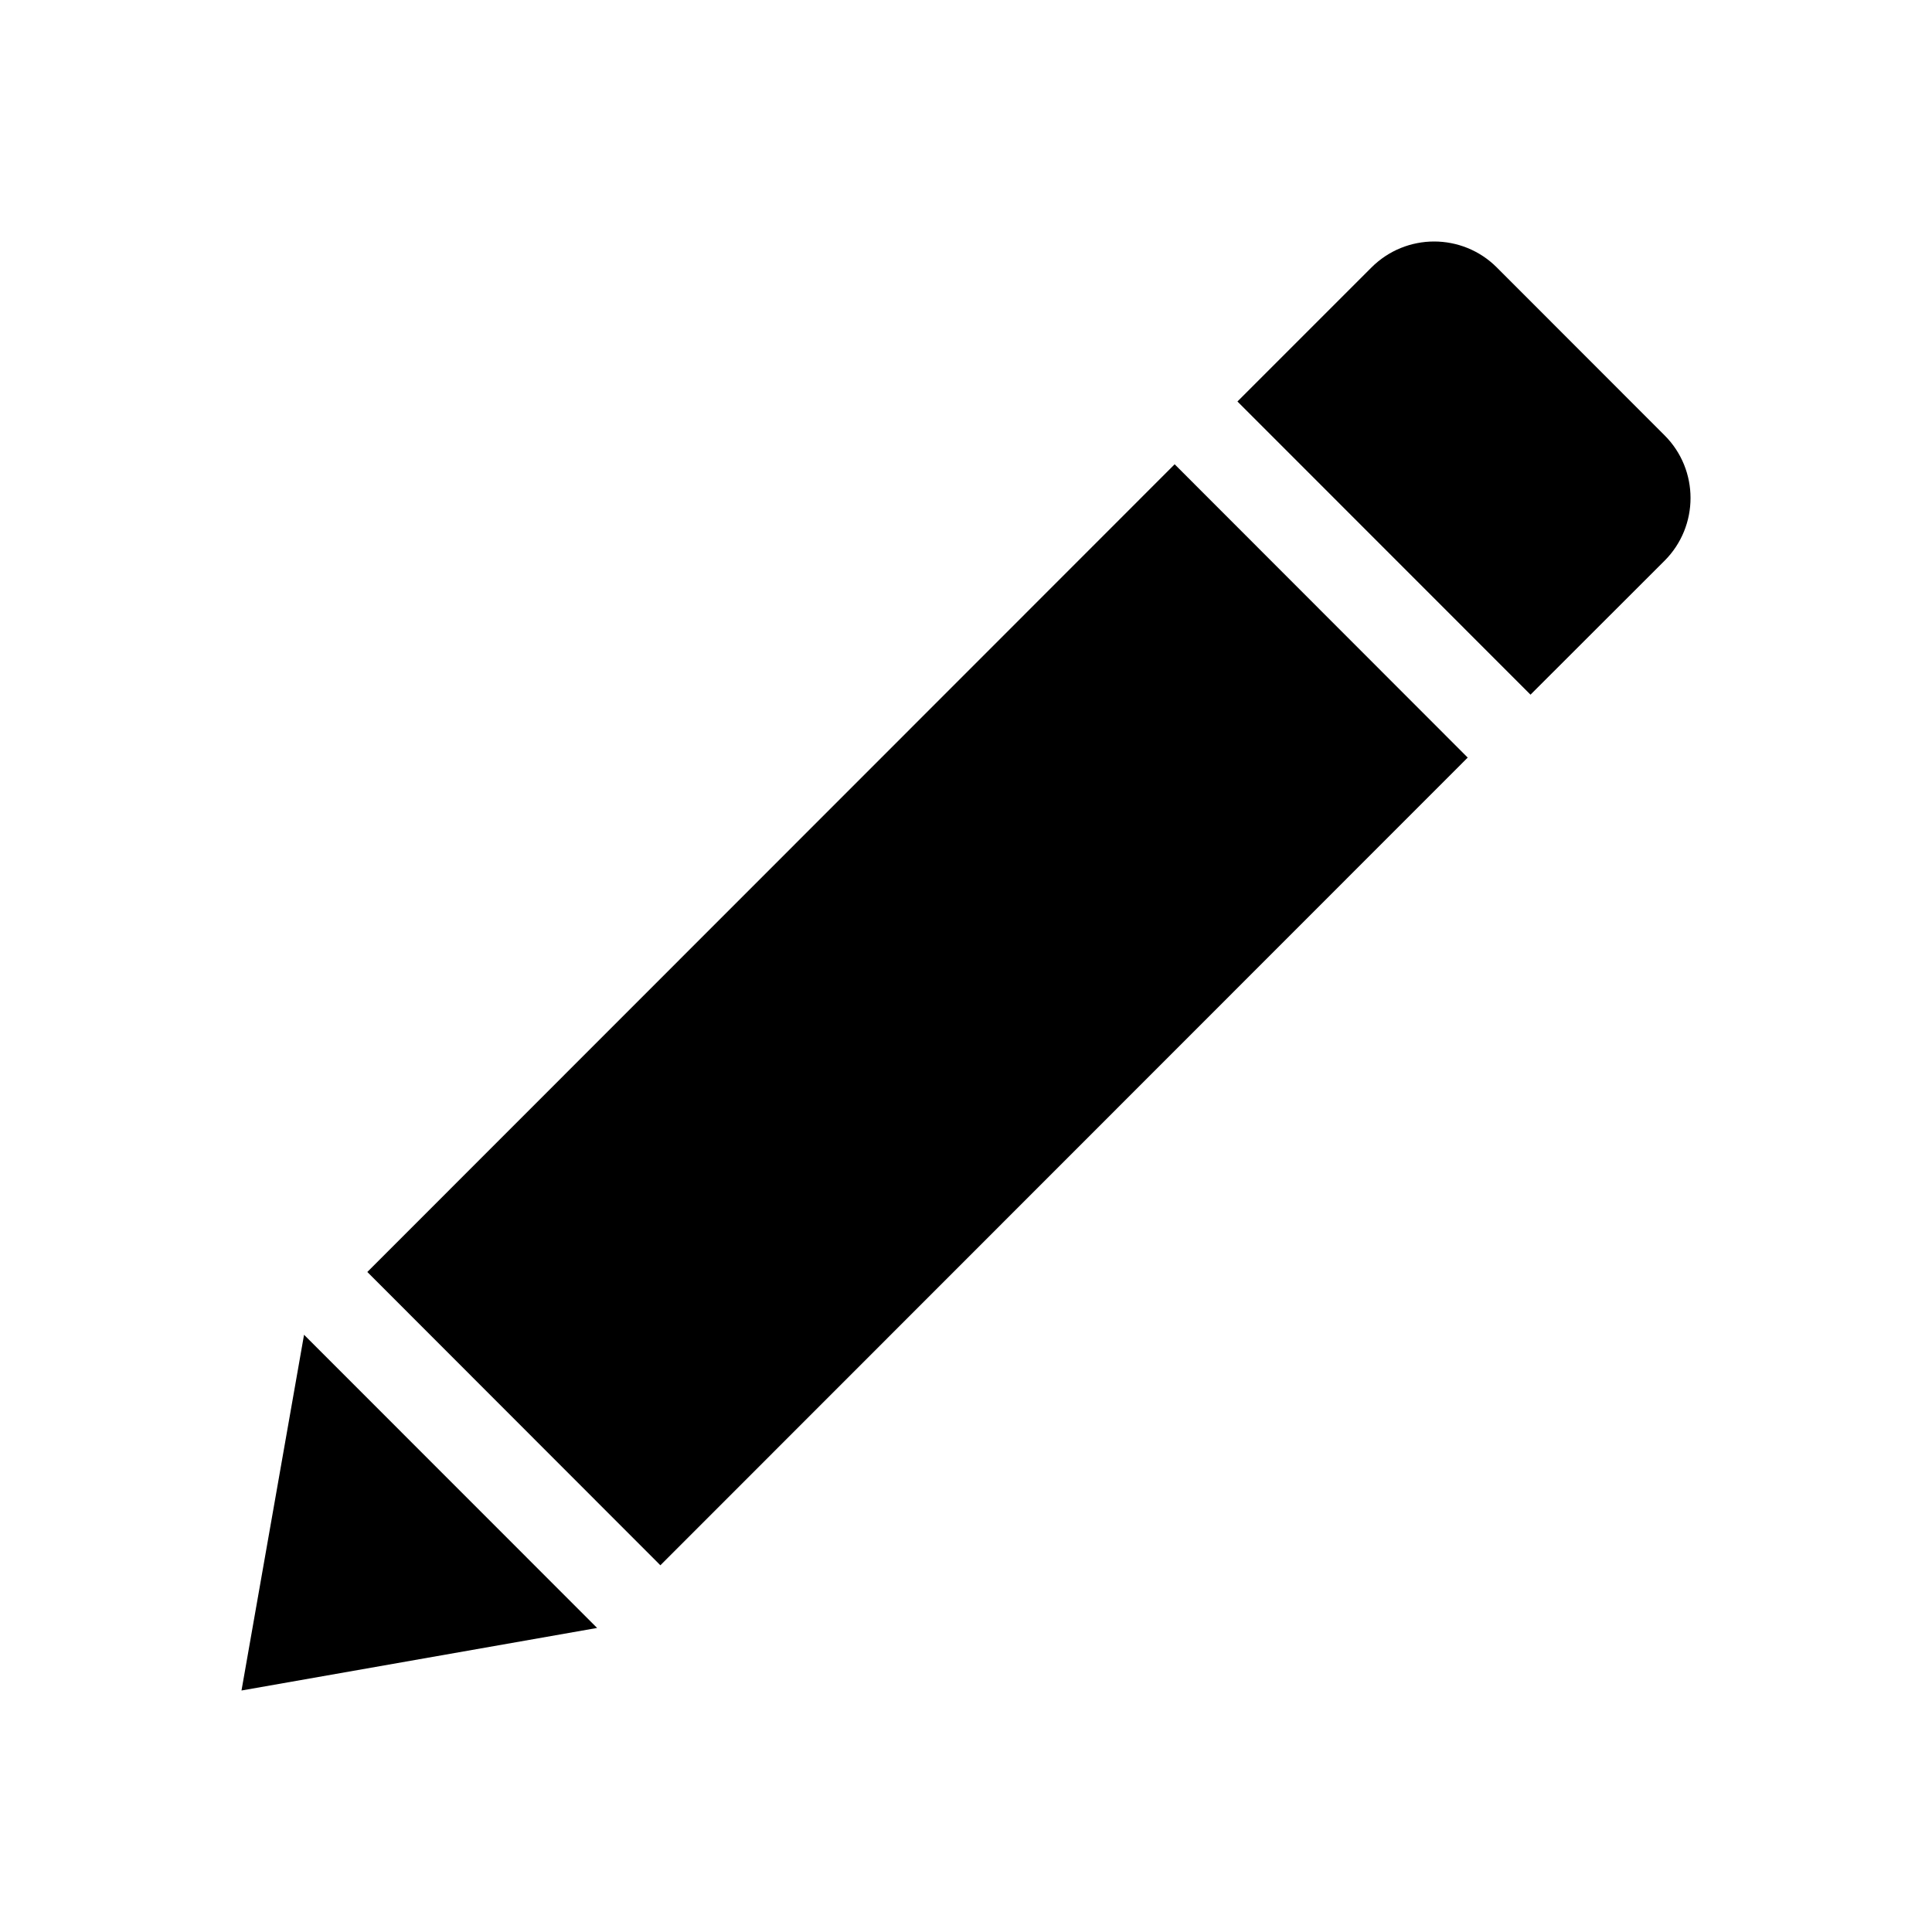 <?xml version="1.0" encoding="UTF-8"?>
<svg width="16px" height="16px" viewBox="0 0 16 16" version="1.1" xmlns="http://www.w3.org/2000/svg" xmlns:xlink="http://www.w3.org/1999/xlink">
    <!-- Generator: sketchtool 40.3 (33839) - http://www.bohemiancoding.com/sketch -->
    <title>C374F963-5AEF-447B-9B13-8F0F8DECC4CA</title>
    <desc>Created with sketchtool.</desc>
    <defs></defs>
    <g id="Icons" stroke="none" stroke-width="1" fill="none" fill-rule="evenodd">
        <g id="Style-guide---Desktop---Icons-2" transform="translate(-401, -1300)">
            <g id="kb-iconfont-edit-16" transform="translate(401, 1300)">
                <g id="kb-iconfont-edit">
                    <rect id="icon-area" fill="#D8D8D8" opacity="0" x="0" y="0" width="16" height="16"></rect>
                    <path d="M3.042,10.534 L5.469,12.963 L12.155,6.274 L9.728,3.845 L3.042,10.534 Z M2.518,11.054 L2,14 L4.945,13.482 L2.518,11.054 Z M13.785,3.605 L12.397,2.216 C12.254,2.072 12.065,2 11.877,2 C11.689,2 11.501,2.072 11.358,2.215 L10.248,3.325 L12.675,5.753 L13.785,4.644 C14.072,4.357 14.072,3.891 13.785,3.605 Z" id="edit" fill="#000000"></path>
                </g>
            </g>
        </g>
    </g>
</svg>